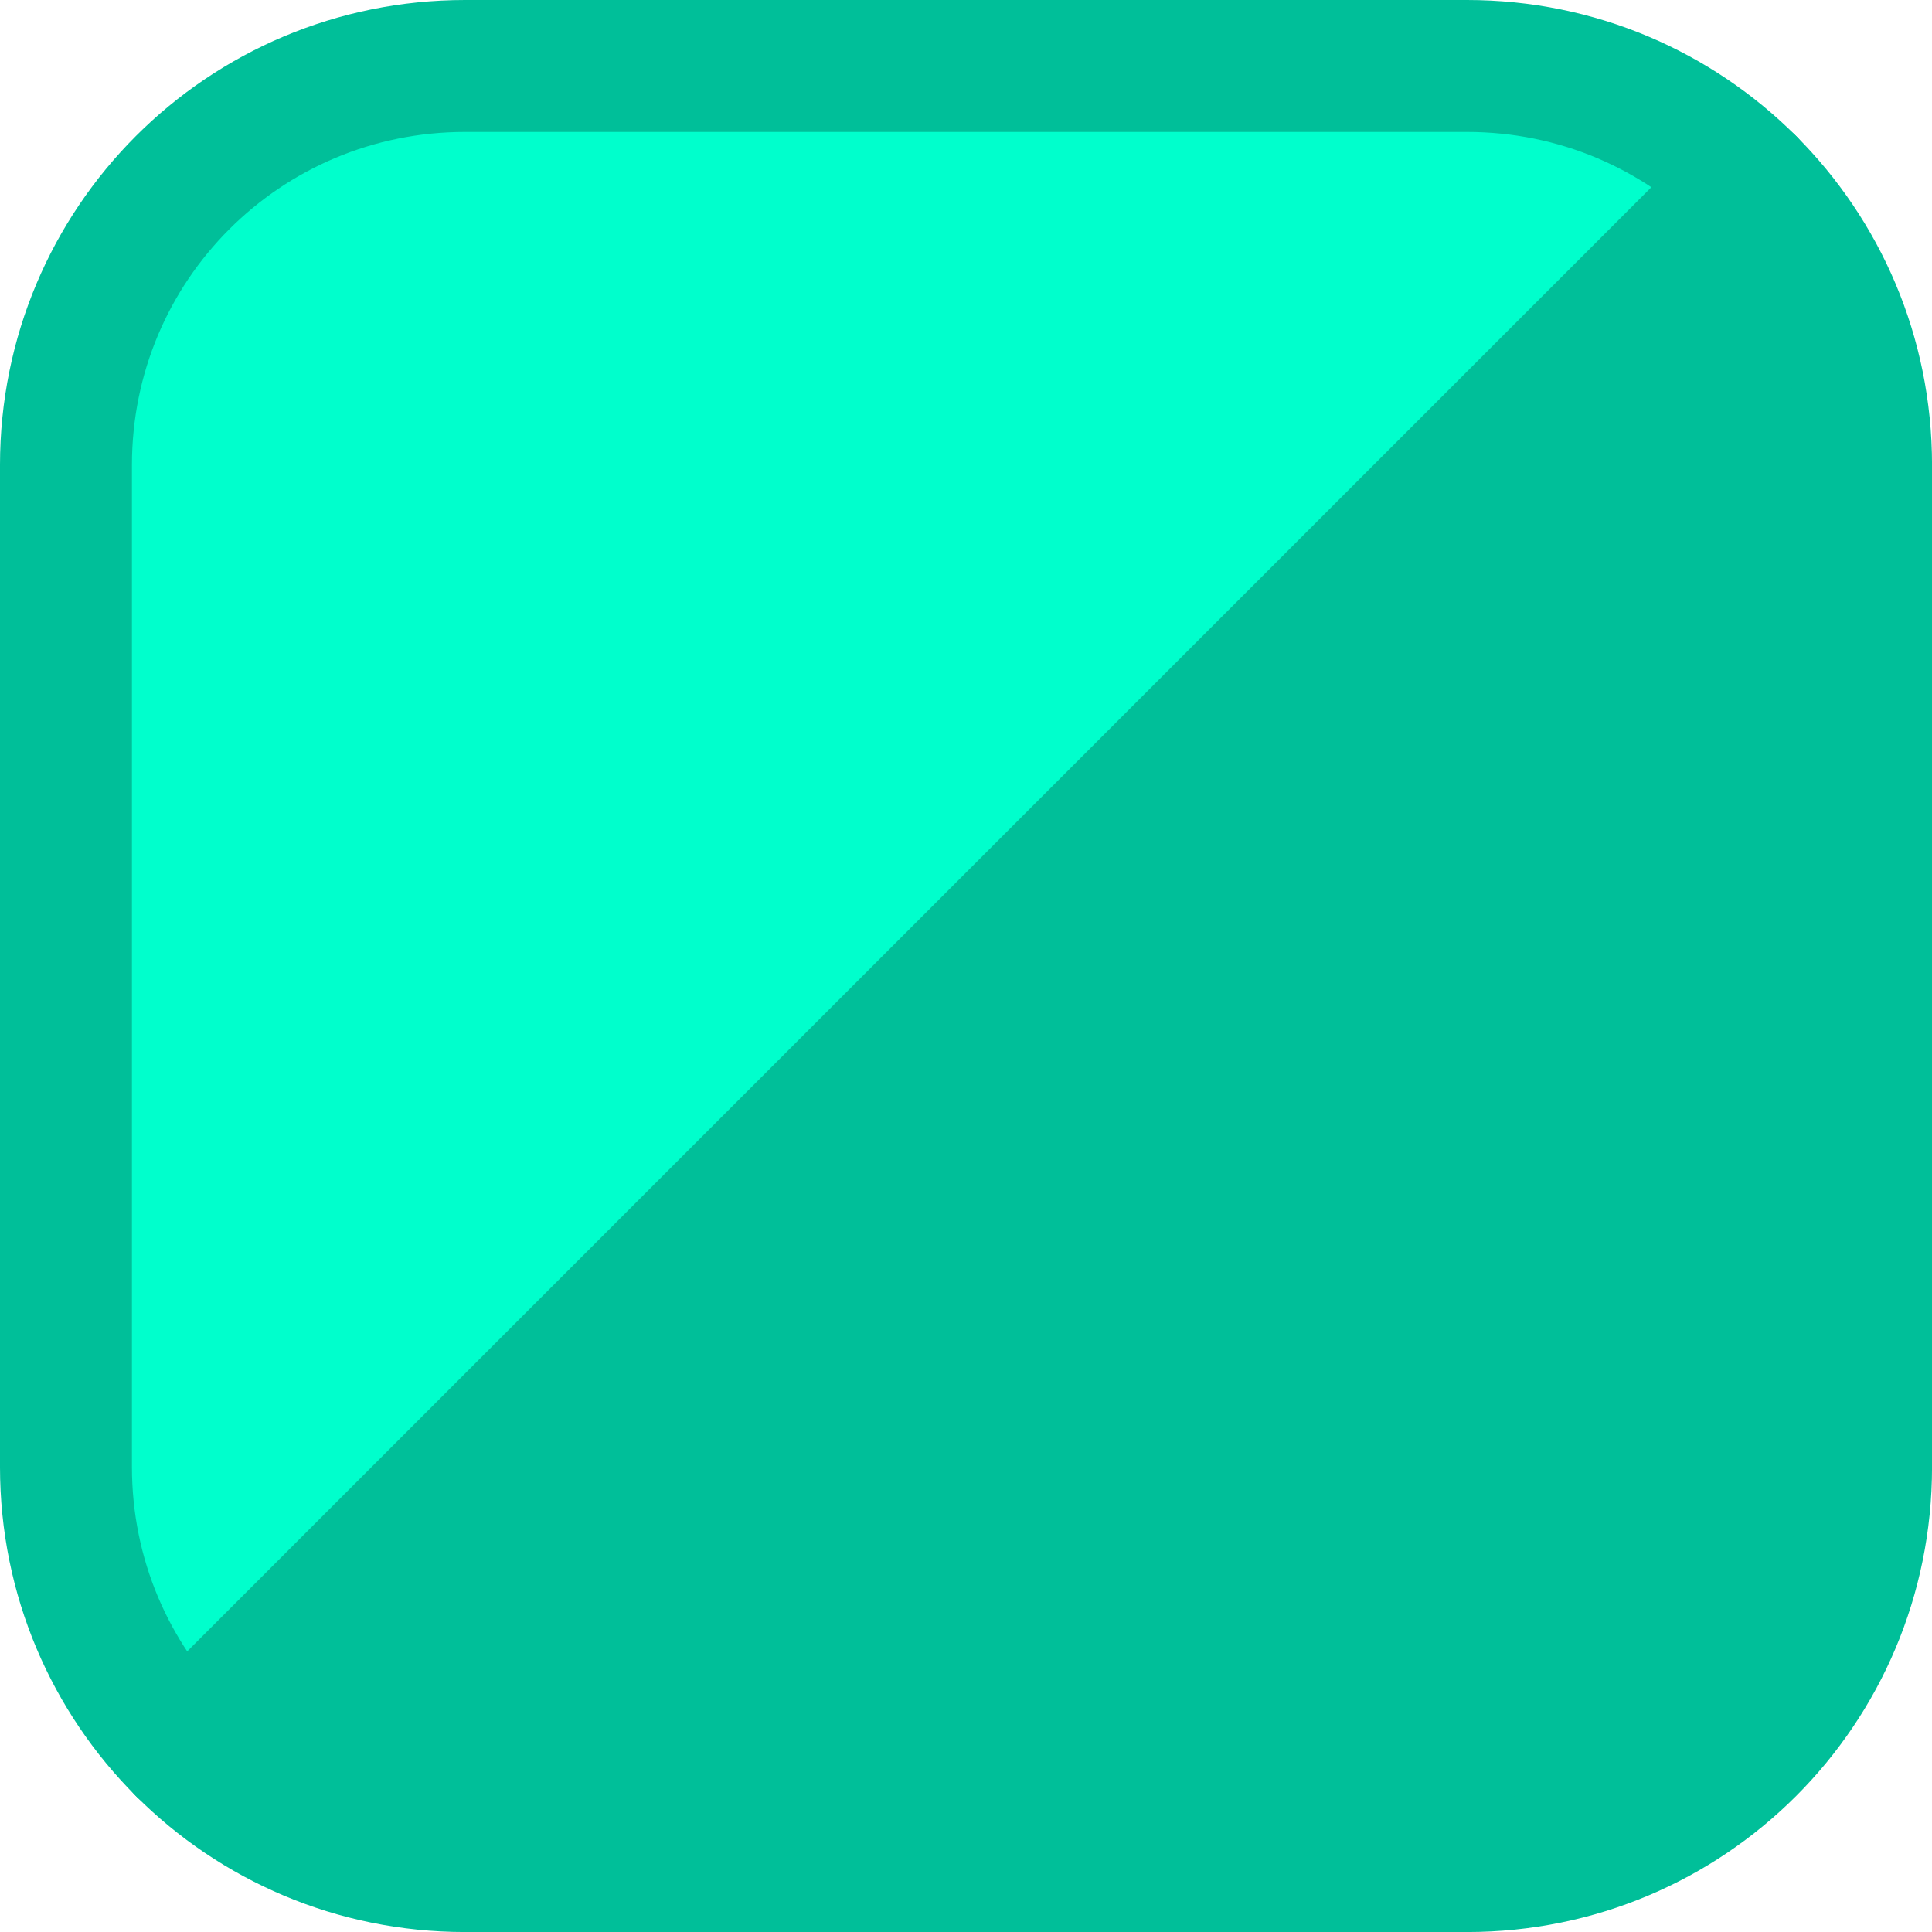 <?xml version="1.0" encoding="UTF-8" standalone="no"?>
<!-- Created with Inkscape (http://www.inkscape.org/) -->

<svg
   width="51.252mm"
   height="51.252mm"
   viewBox="0 0 51.252 51.252"
   version="1.1"
   id="svg1"
   xml:space="preserve"
   xmlns="http://www.w3.org/2000/svg"
   xmlns:svg="http://www.w3.org/2000/svg"><defs
     id="defs1" /><g
     id="layer1"
     transform="translate(-2167.974,1980.718)"><path
       d="m 2180.312,-1978.968 c -5.866,0 -10.588,4.722 -10.588,10.587 v 26.578 c 0,2.933 1.18,5.58 3.094,7.494 l 41.565,-41.565 c -1.914,-1.914 -4.561,-3.094 -7.493,-3.094 z"
       style="opacity:1;fill:#00ffcc;fill-opacity:1;stroke:#00bf99;stroke-width:3.5;stroke-linecap:round;stroke-linejoin:round;stroke-dasharray:none;stroke-opacity:1"
       id="path385" /><path
       d="m 2206.889,-1931.215 c 5.866,0 10.588,-4.722 10.588,-10.587 v -26.578 c 0,-2.933 -1.18,-5.58 -3.094,-7.494 l -41.565,41.565 c 1.914,1.914 4.561,3.094 7.493,3.094 z"
       style="opacity:1;fill:#00bf99;fill-opacity:1;stroke:#00bf99;stroke-width:3.5;stroke-linecap:round;stroke-linejoin:round;stroke-dasharray:none;stroke-opacity:1"
       id="path386" /></g></svg>

